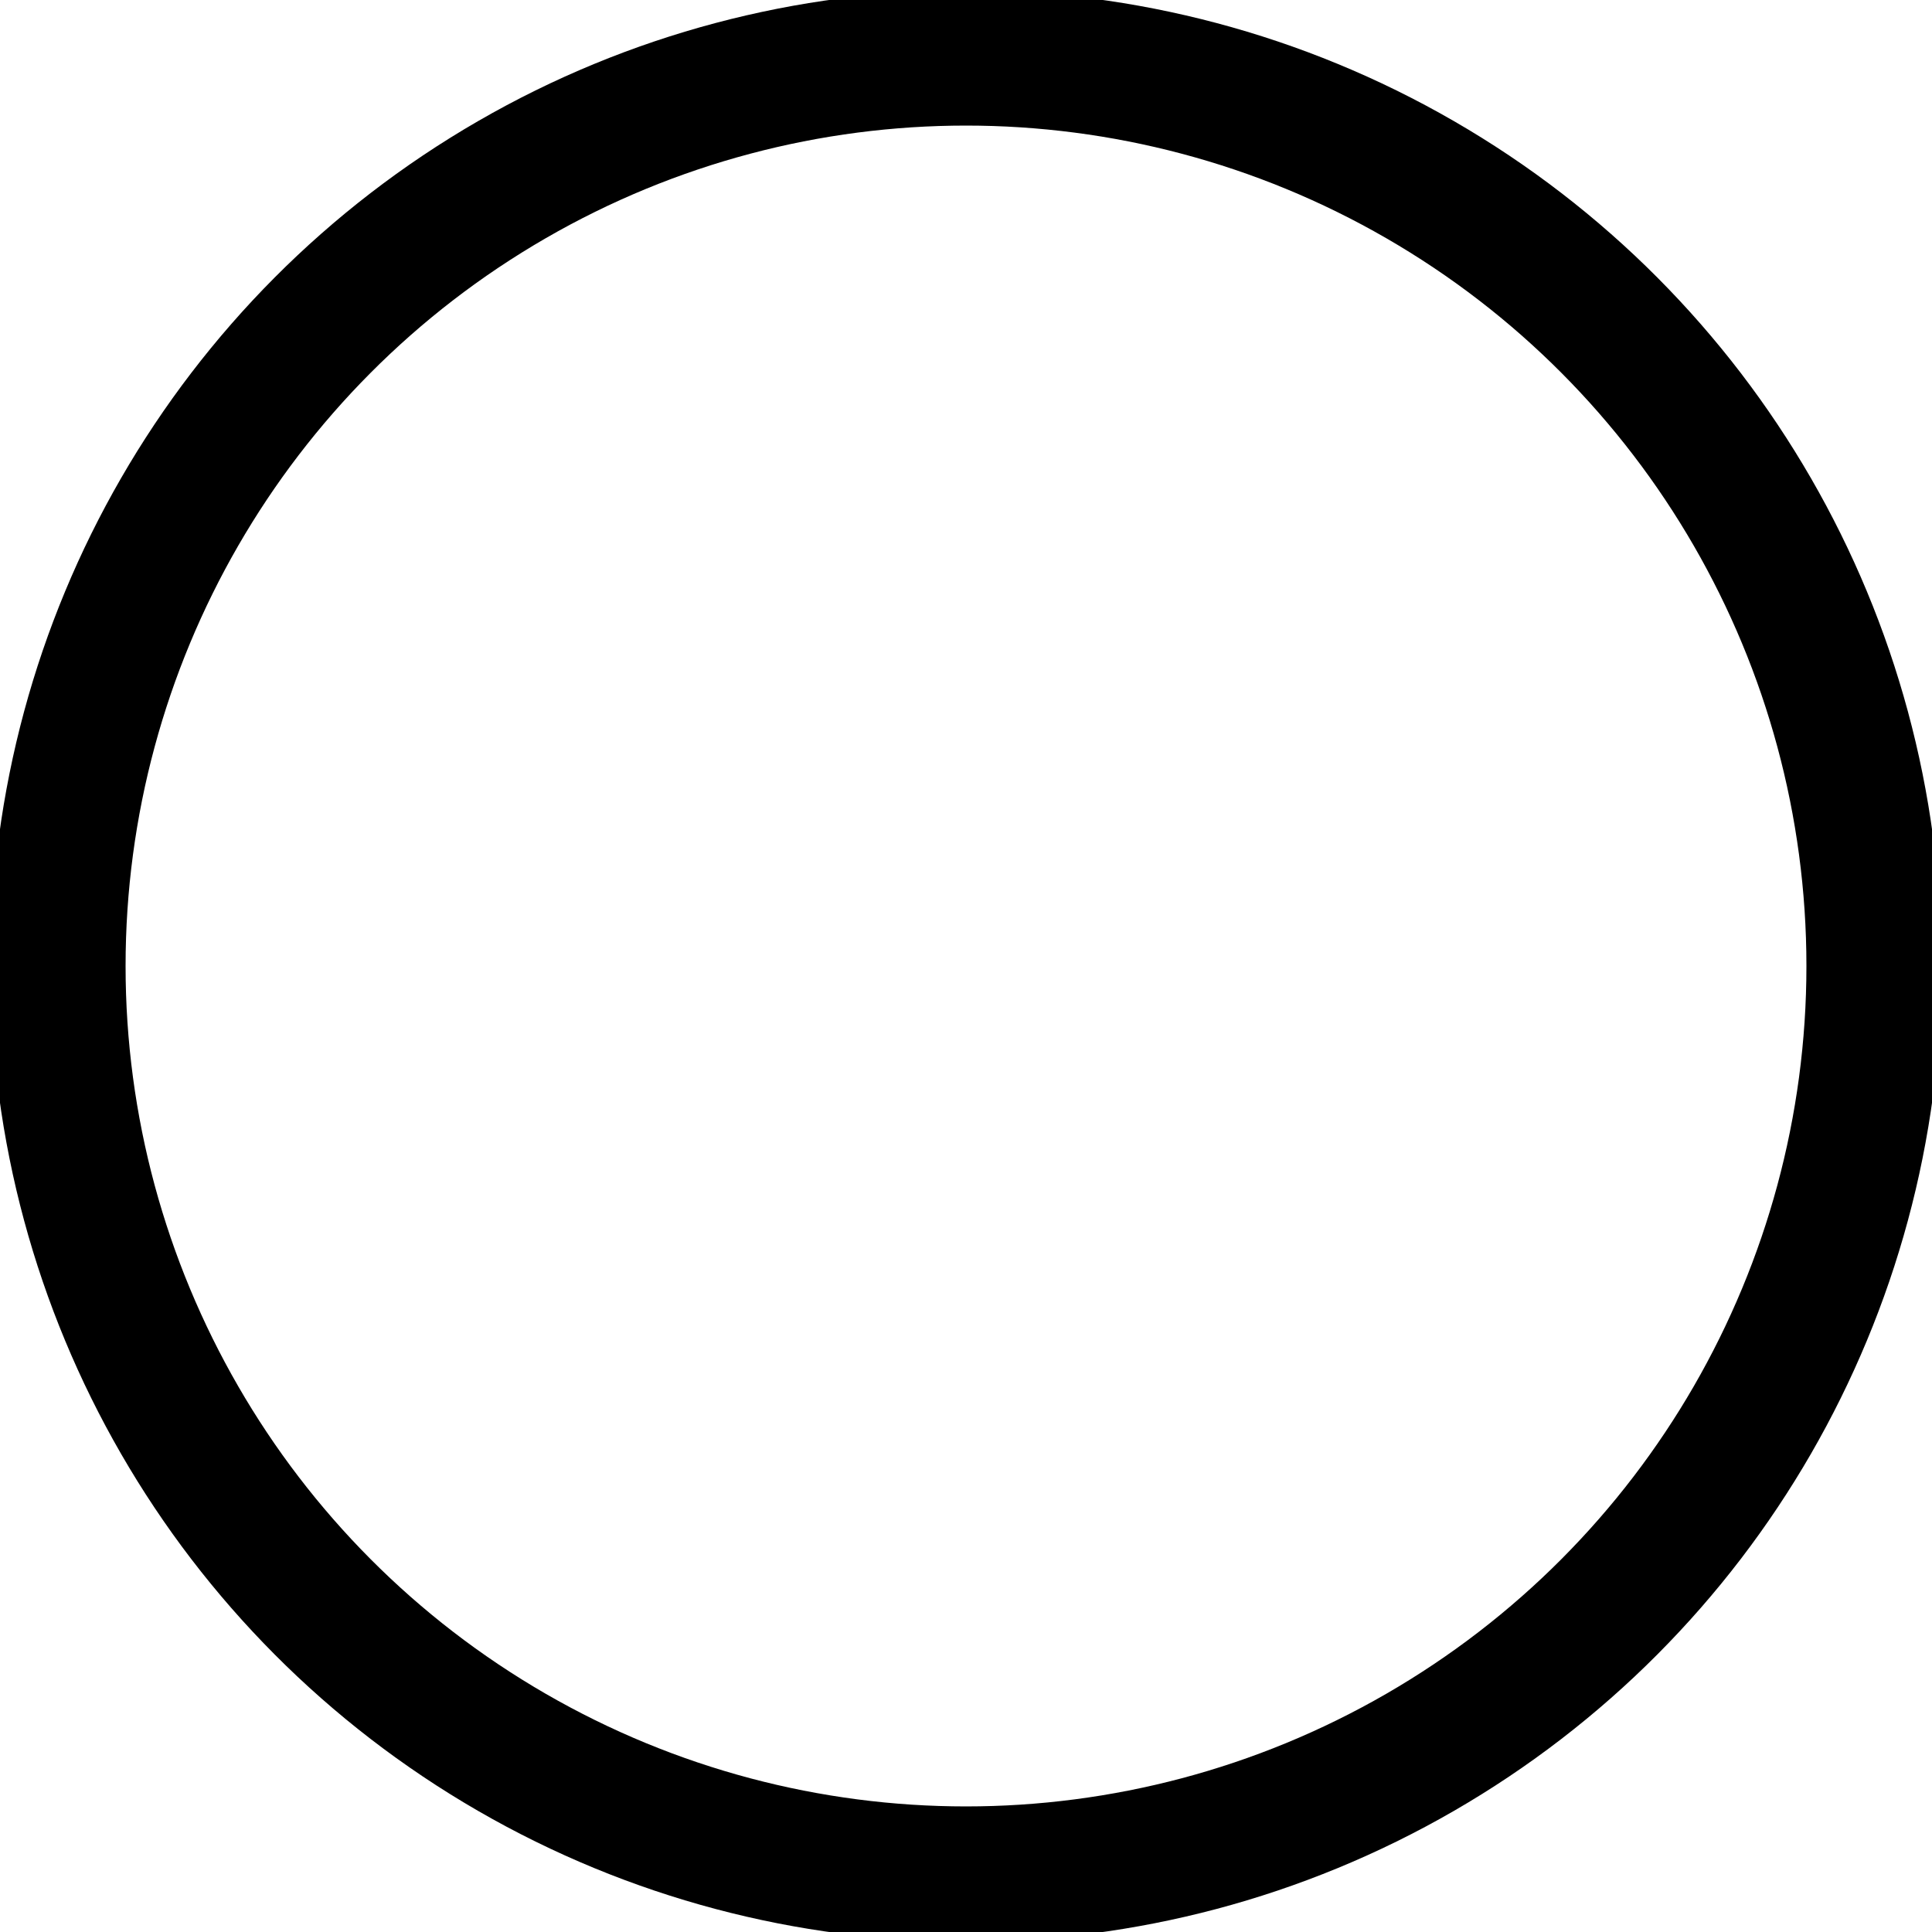 <!DOCTYPE svg PUBLIC "-//W3C//DTD SVG 1.1//EN" "http://www.w3.org/Graphics/SVG/1.1/DTD/svg11.dtd">
<!-- Uploaded to: SVG Repo, www.svgrepo.com, Transformed by: SVG Repo Mixer Tools -->
<svg width="800px" height="800px" viewBox="0 0 10 10" fill="none" xmlns="http://www.w3.org/2000/svg">
    <circle cx="5" cy="5" r="4.7" stroke="black" stroke-width=".7"/>
</svg>